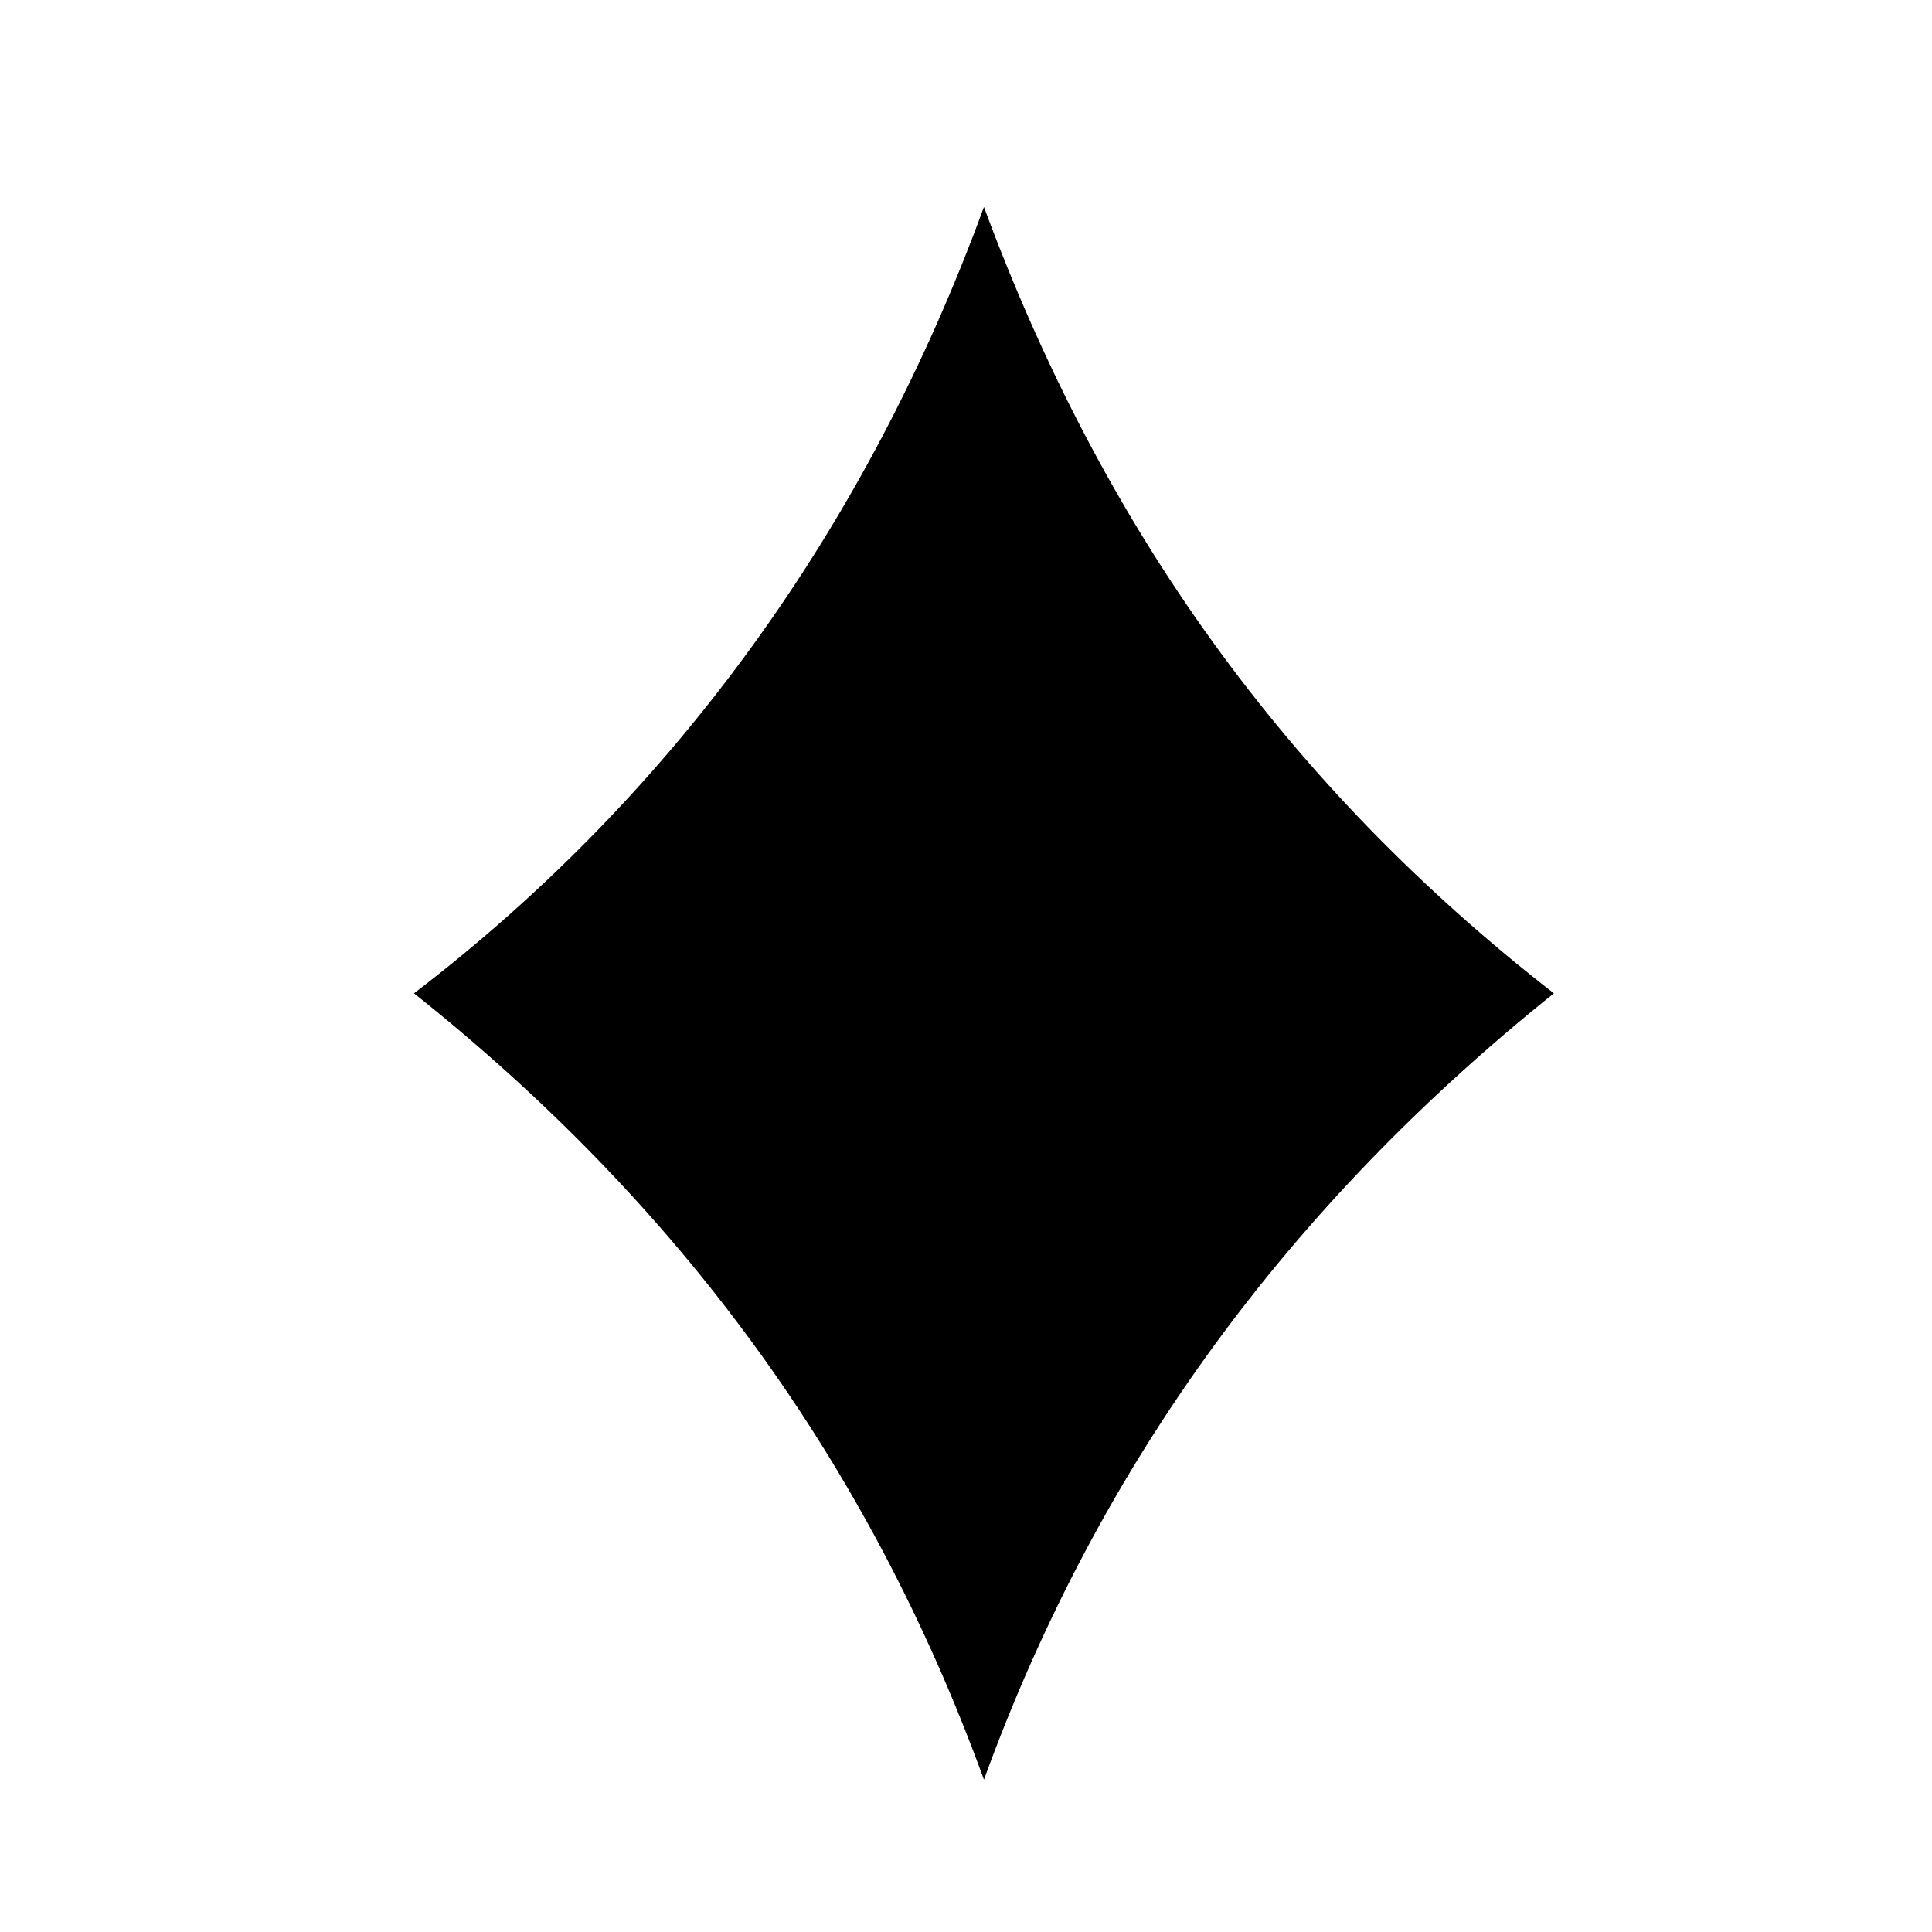 <?xml version="1.0" encoding="UTF-8"?>
<svg width="28px" height="28px" viewBox="0 0 28 28" version="1.1" xmlns="http://www.w3.org/2000/svg" xmlns:xlink="http://www.w3.org/1999/xlink">
    <title>t</title>
    <g id="t" stroke="none" stroke-width="1" fill="none" fill-rule="evenodd">
        <path d="M14.26,25.792 C15.94,21.172 18.712,17.448 22.52,14.396 C18.628,11.372 15.968,7.62 14.26,3 C12.58,7.592 9.808,11.484 6,14.396 C9.836,17.448 12.58,21.172 14.26,25.792 Z" id="♦" fill="#000000" fill-rule="nonzero"></path>
    </g>
</svg>